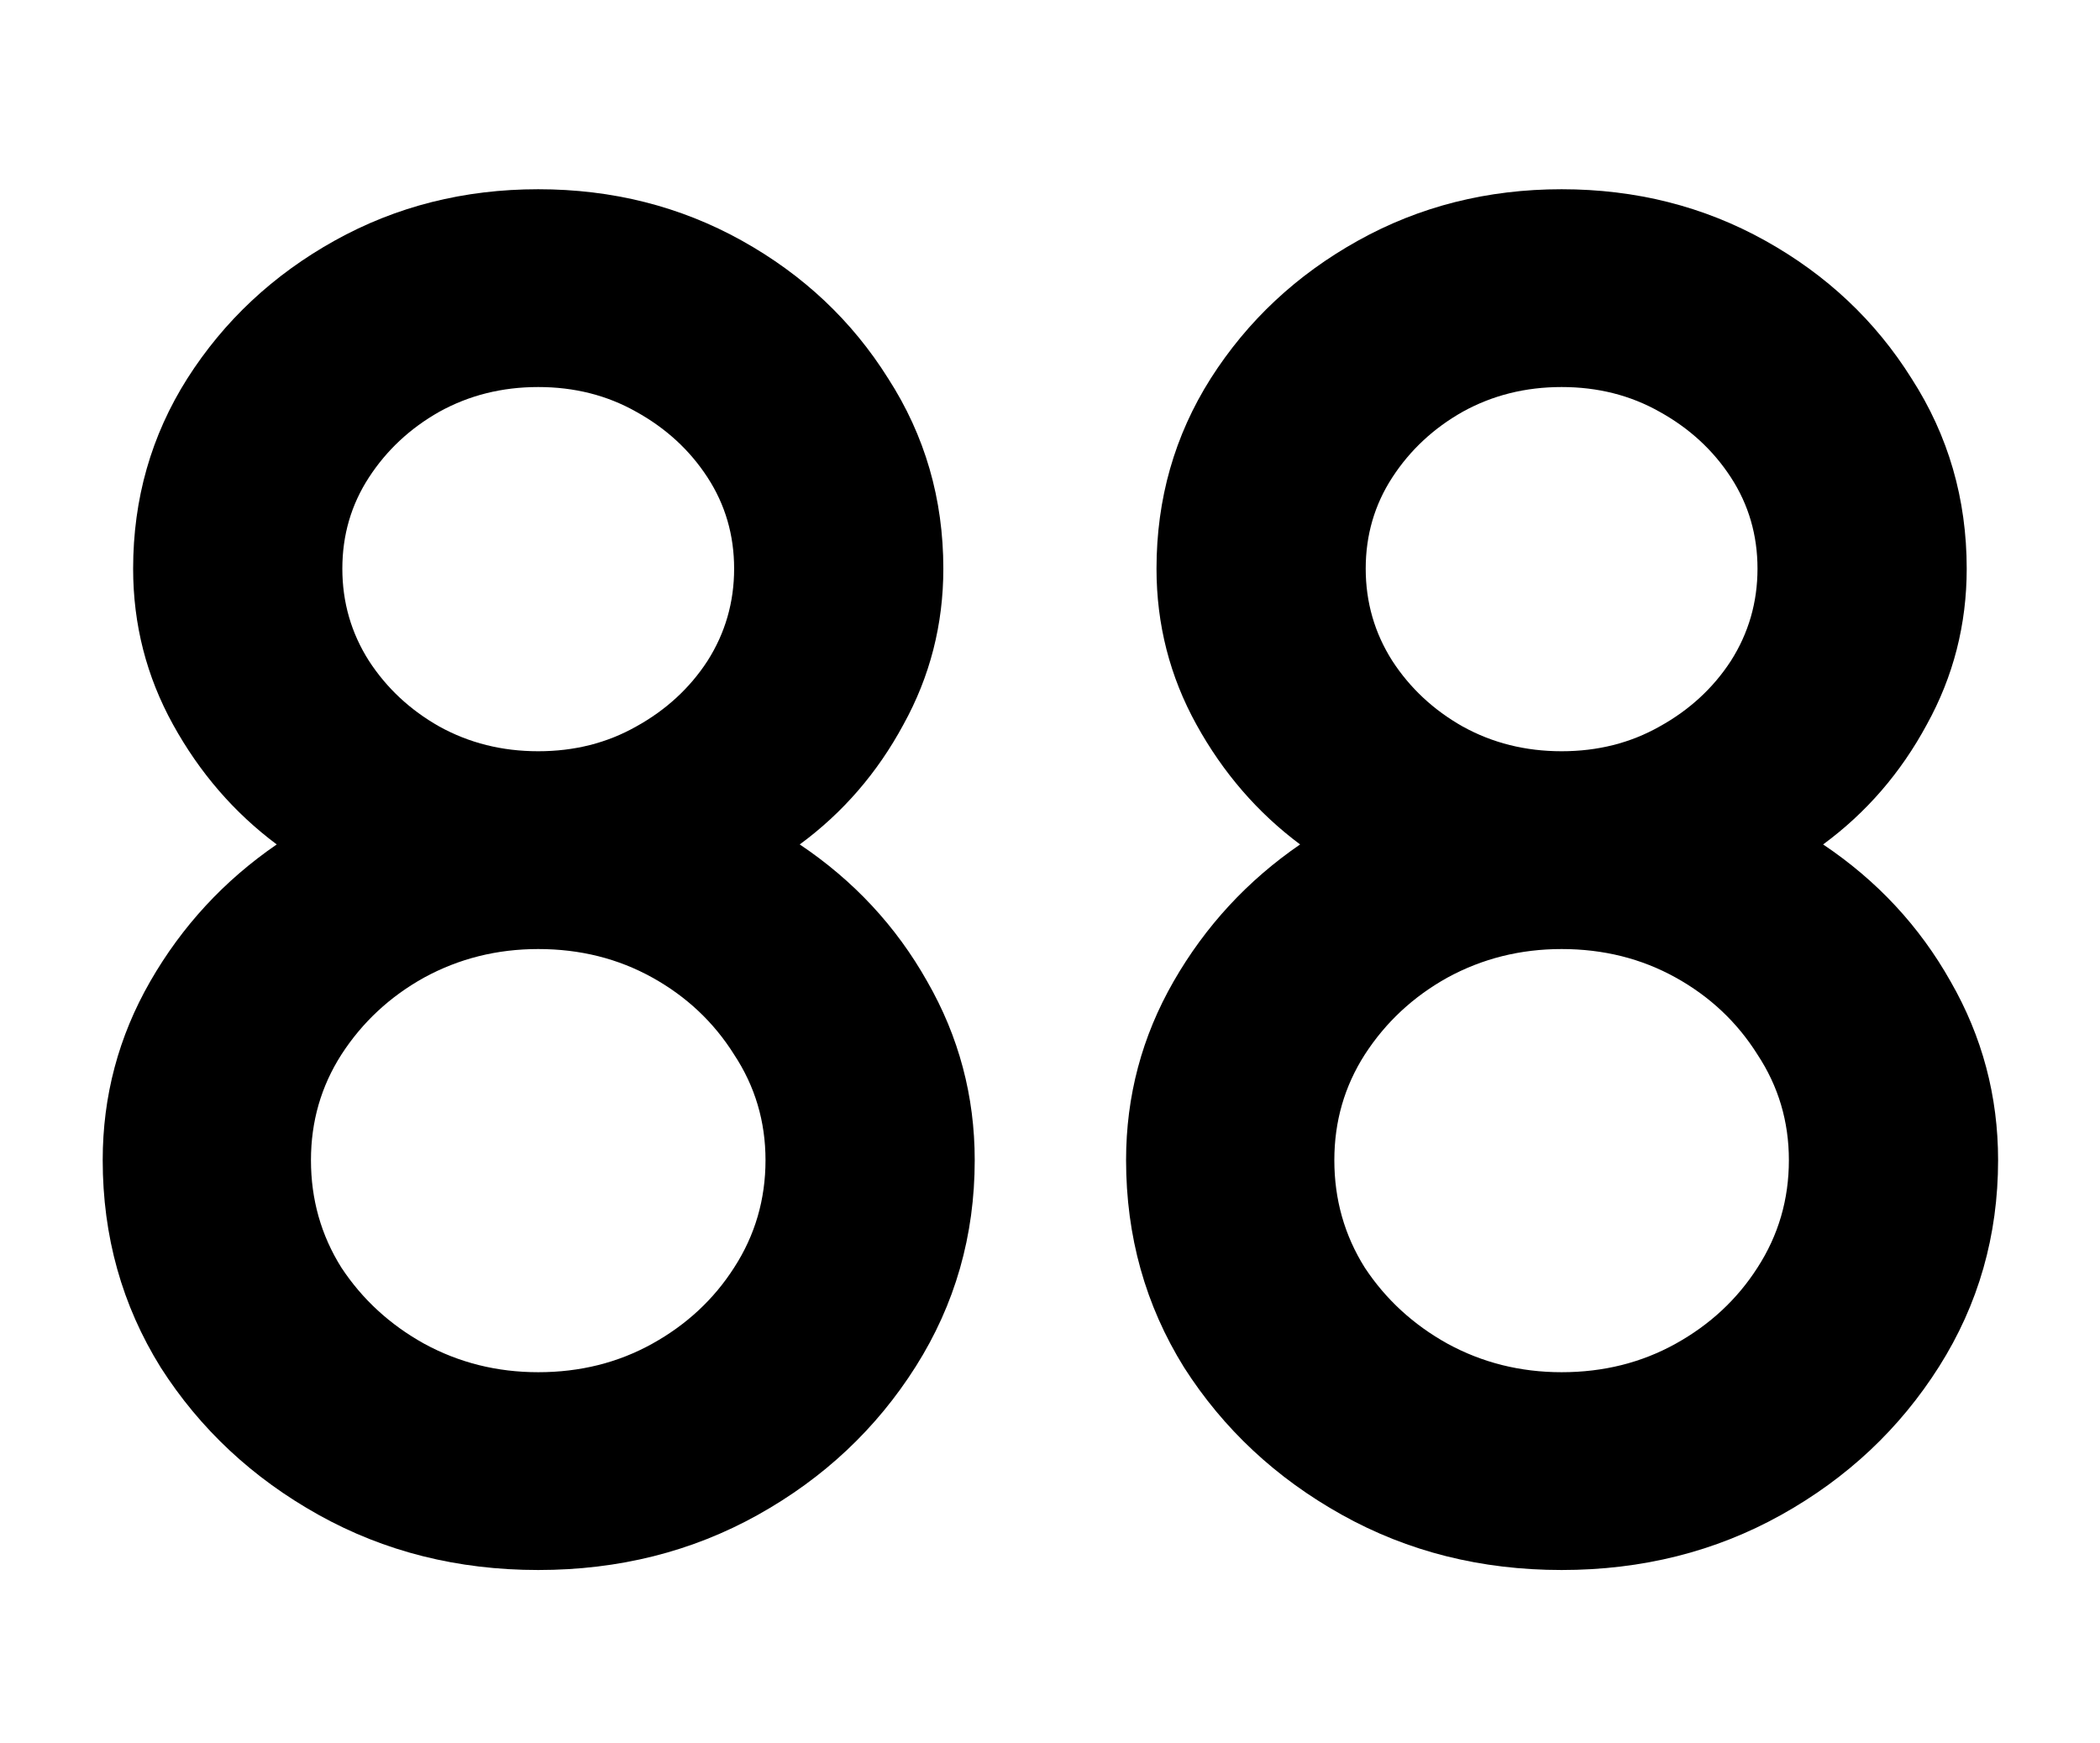 <svg width="106" height="88" viewBox="0 0 106 88" fill="none" xmlns="http://www.w3.org/2000/svg">
<path d="M27.168 79.248C23.104 79.248 19.408 78.32 16.08 76.464C12.752 74.608 10.096 72.128 8.112 69.024C6.16 65.888 5.184 62.4 5.184 58.56C5.184 55.328 5.984 52.32 7.584 49.536C9.184 46.752 11.312 44.448 13.968 42.624C11.824 41.024 10.08 39.008 8.736 36.576C7.392 34.144 6.72 31.52 6.72 28.704C6.72 25.184 7.632 21.984 9.456 19.104C11.312 16.192 13.792 13.872 16.896 12.144C20 10.416 23.424 9.552 27.168 9.552C30.912 9.552 34.336 10.416 37.44 12.144C40.544 13.872 43.008 16.192 44.832 19.104C46.688 21.984 47.616 25.184 47.616 28.704C47.616 31.52 46.944 34.144 45.6 36.576C44.288 39.008 42.544 41.024 40.368 42.624C43.088 44.448 45.232 46.752 46.8 49.536C48.4 52.32 49.2 55.328 49.2 58.56C49.2 62.368 48.208 65.84 46.224 68.976C44.24 72.112 41.584 74.608 38.256 76.464C34.928 78.32 31.232 79.248 27.168 79.248ZM27.168 69.264C29.28 69.264 31.2 68.784 32.928 67.824C34.656 66.864 36.032 65.584 37.056 63.984C38.112 62.352 38.64 60.544 38.64 58.56C38.64 56.608 38.112 54.832 37.056 53.232C36.032 51.6 34.656 50.304 32.928 49.344C31.2 48.384 29.28 47.904 27.168 47.904C25.088 47.904 23.168 48.384 21.408 49.344C19.68 50.304 18.288 51.6 17.232 53.232C16.208 54.832 15.696 56.608 15.696 58.56C15.696 60.544 16.208 62.352 17.232 63.984C18.288 65.584 19.68 66.864 21.408 67.824C23.168 68.784 25.088 69.264 27.168 69.264ZM27.168 37.92C28.992 37.92 30.64 37.504 32.112 36.672C33.616 35.84 34.816 34.736 35.712 33.36C36.608 31.952 37.056 30.4 37.056 28.704C37.056 27.008 36.608 25.472 35.712 24.096C34.816 22.72 33.616 21.616 32.112 20.784C30.64 19.952 28.992 19.536 27.168 19.536C25.344 19.536 23.68 19.952 22.176 20.784C20.704 21.616 19.52 22.72 18.624 24.096C17.728 25.472 17.28 27.008 17.28 28.704C17.28 30.4 17.728 31.952 18.624 33.36C19.52 34.736 20.704 35.84 22.176 36.672C23.68 37.504 25.344 37.92 27.168 37.92ZM78.824 79.248C74.76 79.248 71.064 78.32 67.736 76.464C64.408 74.608 61.752 72.128 59.768 69.024C57.816 65.888 56.84 62.4 56.84 58.56C56.84 55.328 57.64 52.32 59.24 49.536C60.84 46.752 62.968 44.448 65.624 42.624C63.48 41.024 61.736 39.008 60.392 36.576C59.048 34.144 58.376 31.52 58.376 28.704C58.376 25.184 59.288 21.984 61.112 19.104C62.968 16.192 65.448 13.872 68.552 12.144C71.656 10.416 75.08 9.552 78.824 9.552C82.568 9.552 85.992 10.416 89.096 12.144C92.2 13.872 94.664 16.192 96.488 19.104C98.344 21.984 99.272 25.184 99.272 28.704C99.272 31.52 98.6 34.144 97.256 36.576C95.944 39.008 94.2 41.024 92.024 42.624C94.744 44.448 96.888 46.752 98.456 49.536C100.056 52.32 100.856 55.328 100.856 58.56C100.856 62.368 99.864 65.84 97.88 68.976C95.896 72.112 93.24 74.608 89.912 76.464C86.584 78.32 82.888 79.248 78.824 79.248ZM78.824 69.264C80.936 69.264 82.856 68.784 84.584 67.824C86.312 66.864 87.688 65.584 88.712 63.984C89.768 62.352 90.296 60.544 90.296 58.56C90.296 56.608 89.768 54.832 88.712 53.232C87.688 51.6 86.312 50.304 84.584 49.344C82.856 48.384 80.936 47.904 78.824 47.904C76.744 47.904 74.824 48.384 73.064 49.344C71.336 50.304 69.944 51.6 68.888 53.232C67.864 54.832 67.352 56.608 67.352 58.56C67.352 60.544 67.864 62.352 68.888 63.984C69.944 65.584 71.336 66.864 73.064 67.824C74.824 68.784 76.744 69.264 78.824 69.264ZM78.824 37.92C80.648 37.92 82.296 37.504 83.768 36.672C85.272 35.84 86.472 34.736 87.368 33.36C88.264 31.952 88.712 30.4 88.712 28.704C88.712 27.008 88.264 25.472 87.368 24.096C86.472 22.72 85.272 21.616 83.768 20.784C82.296 19.952 80.648 19.536 78.824 19.536C77 19.536 75.336 19.952 73.832 20.784C72.36 21.616 71.176 22.72 70.28 24.096C69.384 25.472 68.936 27.008 68.936 28.704C68.936 30.4 69.384 31.952 70.28 33.36C71.176 34.736 72.36 35.84 73.832 36.672C75.336 37.504 77 37.92 78.824 37.92Z" fill="black"/>
</svg>
